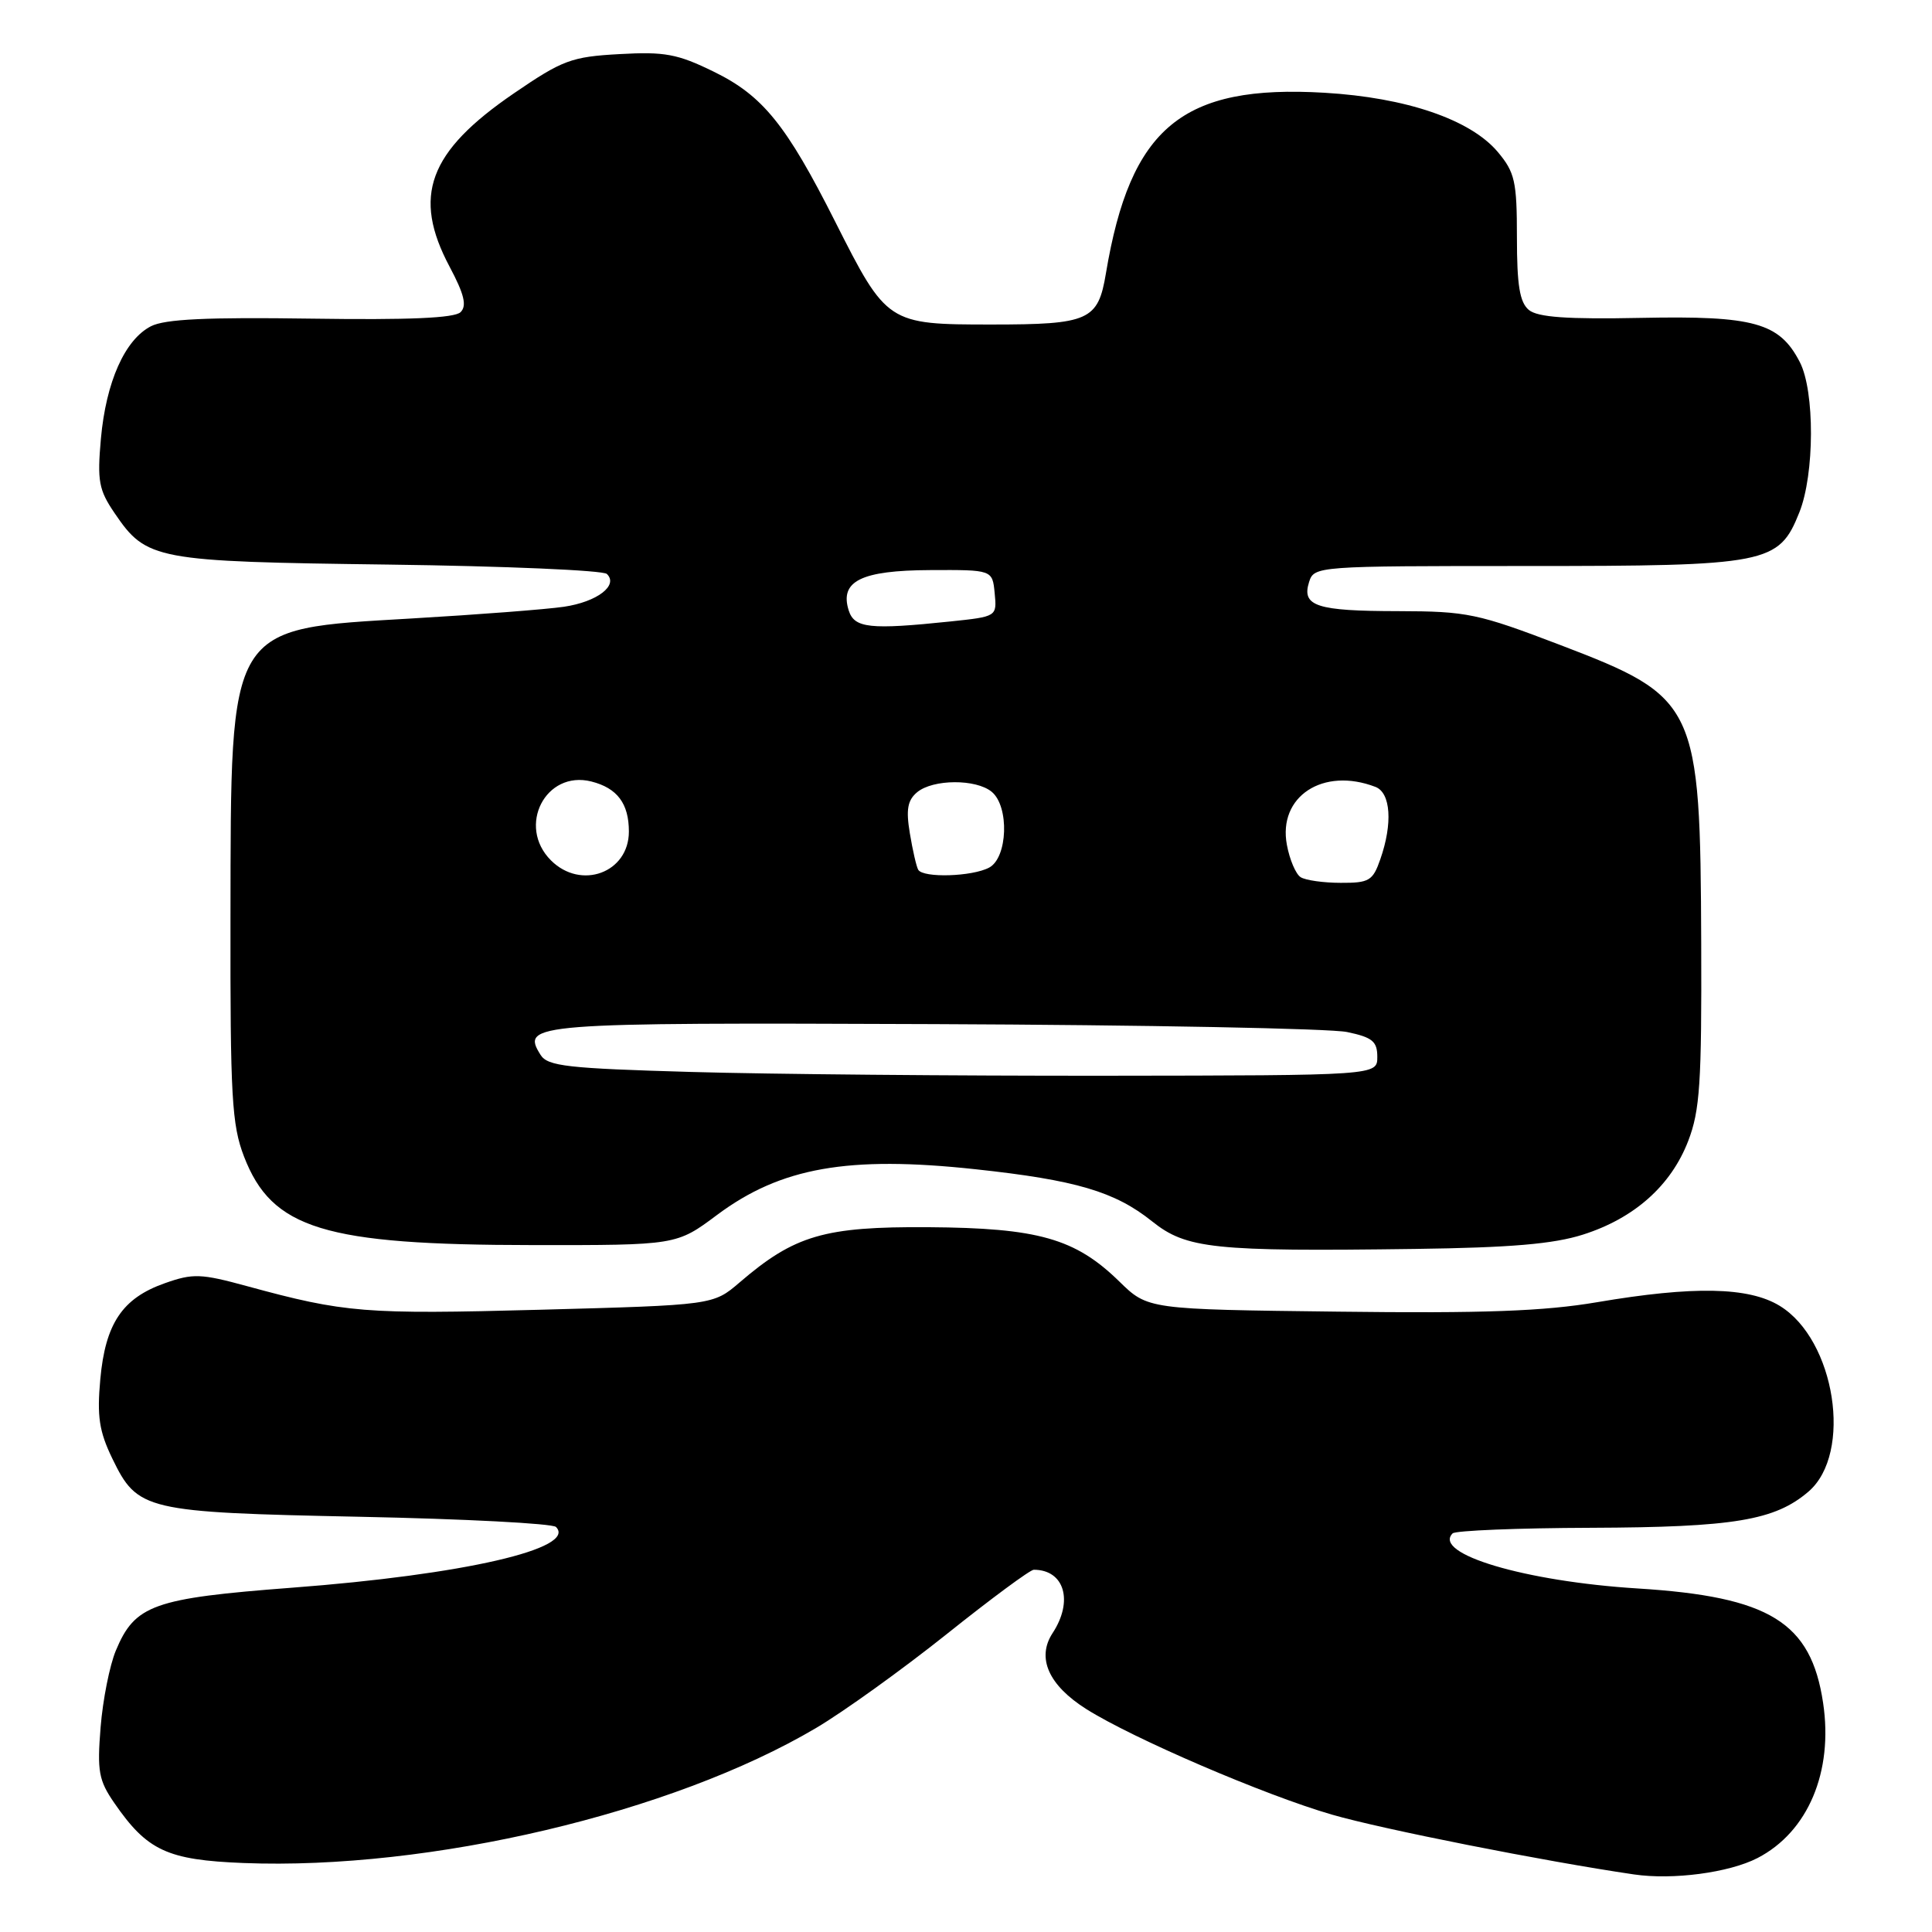 <?xml version="1.0" encoding="UTF-8" standalone="no"?>
<!DOCTYPE svg PUBLIC "-//W3C//DTD SVG 1.1//EN" "http://www.w3.org/Graphics/SVG/1.1/DTD/svg11.dtd" >
<svg xmlns="http://www.w3.org/2000/svg" xmlns:xlink="http://www.w3.org/1999/xlink" version="1.1" viewBox="0 0 256 256">
 <g >
 <path fill="currentColor"
d=" M 232.88 246.20 C 239.57 242.74 242.94 234.77 241.57 225.64 C 239.97 214.94 234.49 211.57 217.00 210.48 C 202.07 209.55 189.77 205.89 192.48 203.18 C 192.86 202.81 201.12 202.47 210.83 202.44 C 229.75 202.37 235.19 201.46 239.64 197.64 C 245.53 192.57 243.19 177.53 235.82 173.03 C 231.71 170.52 224.39 170.38 211.62 172.55 C 204.62 173.74 196.63 174.04 177.30 173.80 C 152.09 173.50 152.09 173.50 148.30 169.79 C 142.47 164.10 137.56 162.71 123.00 162.61 C 109.21 162.52 105.29 163.67 98.00 169.93 C 94.50 172.93 94.50 172.93 71.50 173.55 C 48.34 174.17 45.70 173.96 32.73 170.42 C 26.61 168.75 25.57 168.71 21.82 170.04 C 16.21 172.02 13.96 175.38 13.29 182.76 C 12.84 187.68 13.14 189.66 14.88 193.26 C 18.23 200.16 19.16 200.39 47.67 200.98 C 61.51 201.26 73.21 201.87 73.67 202.33 C 76.51 205.19 61.42 208.66 38.68 210.38 C 20.31 211.78 17.88 212.65 15.35 218.71 C 14.53 220.67 13.62 225.25 13.33 228.88 C 12.86 234.70 13.08 235.91 15.15 238.91 C 19.51 245.23 22.16 246.46 32.28 246.86 C 56.93 247.82 89.07 240.24 108.13 228.97 C 111.77 226.82 119.56 221.22 125.44 216.53 C 131.31 211.84 136.50 208.00 136.98 208.00 C 141.04 208.00 142.27 212.14 139.47 216.40 C 137.33 219.68 138.94 223.30 143.94 226.46 C 150.12 230.36 167.59 237.87 176.50 240.45 C 183.16 242.38 204.63 246.63 216.50 248.37 C 221.67 249.13 229.11 248.14 232.88 246.20 Z  M 209.76 163.59 C 216.55 161.43 221.41 157.11 223.69 151.20 C 225.25 147.16 225.49 143.51 225.42 125.00 C 225.30 93.29 224.88 92.40 206.78 85.48 C 195.80 81.29 194.43 81.00 185.28 80.98 C 174.43 80.97 172.45 80.32 173.46 77.12 C 174.13 75.02 174.46 75.00 202.17 75.00 C 234.25 75.00 235.70 74.72 238.42 67.90 C 240.45 62.84 240.48 51.83 238.48 47.97 C 235.79 42.76 232.42 41.82 217.49 42.12 C 207.63 42.32 203.76 42.04 202.58 41.07 C 201.37 40.06 201.00 37.81 201.00 31.45 C 201.00 24.02 200.73 22.84 198.46 20.13 C 194.84 15.84 186.34 12.93 175.50 12.29 C 156.65 11.18 149.78 16.86 146.54 36.22 C 145.50 42.47 144.31 43.00 131.38 43.00 C 117.63 43.00 117.50 42.91 110.66 29.36 C 104.20 16.54 101.06 12.66 94.58 9.50 C 89.77 7.14 88.07 6.83 82.07 7.17 C 75.71 7.52 74.54 7.96 68.09 12.37 C 56.77 20.11 54.59 25.99 59.59 35.37 C 61.52 39.00 61.88 40.52 61.03 41.36 C 60.24 42.15 54.16 42.41 41.20 42.22 C 27.45 42.02 21.84 42.28 20.00 43.23 C 16.54 45.01 14.05 50.60 13.37 58.13 C 12.87 63.74 13.09 64.92 15.19 68.00 C 19.42 74.21 20.50 74.41 51.50 74.81 C 66.90 75.01 79.91 75.57 80.41 76.05 C 81.99 77.56 79.13 79.75 74.72 80.40 C 72.40 80.74 63.33 81.44 54.56 81.95 C 30.06 83.39 30.60 82.50 30.54 121.50 C 30.50 145.32 30.72 149.06 32.33 153.24 C 36.03 162.84 42.93 164.96 70.57 164.98 C 89.64 165.00 89.64 165.00 95.02 160.98 C 103.46 154.69 112.37 153.11 129.25 154.93 C 142.54 156.36 147.73 157.89 152.65 161.83 C 157.20 165.47 160.74 165.85 187.50 165.49 C 200.14 165.32 205.85 164.84 209.76 163.59 Z  M 91.61 142.04 C 75.18 141.57 72.57 141.28 71.63 139.78 C 69.00 135.60 70.39 135.49 123.81 135.70 C 151.69 135.81 176.30 136.28 178.50 136.75 C 181.85 137.45 182.50 137.99 182.50 140.04 C 182.50 142.50 182.50 142.50 146.50 142.54 C 126.70 142.56 102.00 142.34 91.61 142.04 Z  M 172.34 116.23 C 171.70 115.83 170.88 113.90 170.52 111.95 C 169.31 105.53 175.32 101.60 182.26 104.27 C 184.28 105.05 184.56 109.11 182.90 113.85 C 181.91 116.71 181.42 117.00 177.65 116.98 C 175.37 116.98 172.98 116.64 172.34 116.23 Z  M 73.00 114.00 C 68.47 109.47 72.29 102.03 78.35 103.55 C 81.79 104.42 83.33 106.47 83.33 110.19 C 83.33 115.64 76.98 117.98 73.00 114.00 Z  M 121.67 115.25 C 121.43 114.84 120.93 112.66 120.56 110.42 C 120.03 107.26 120.26 106.03 121.53 104.97 C 123.64 103.23 129.33 103.20 131.41 104.92 C 133.76 106.87 133.53 113.65 131.07 114.96 C 128.83 116.16 122.33 116.36 121.67 115.25 Z  M 112.46 80.89 C 111.23 77.00 114.10 75.58 123.25 75.54 C 131.50 75.50 131.50 75.50 131.80 78.60 C 132.10 81.70 132.10 81.70 125.91 82.35 C 115.26 83.46 113.21 83.24 112.46 80.89 Z "/>
</g>
</svg>